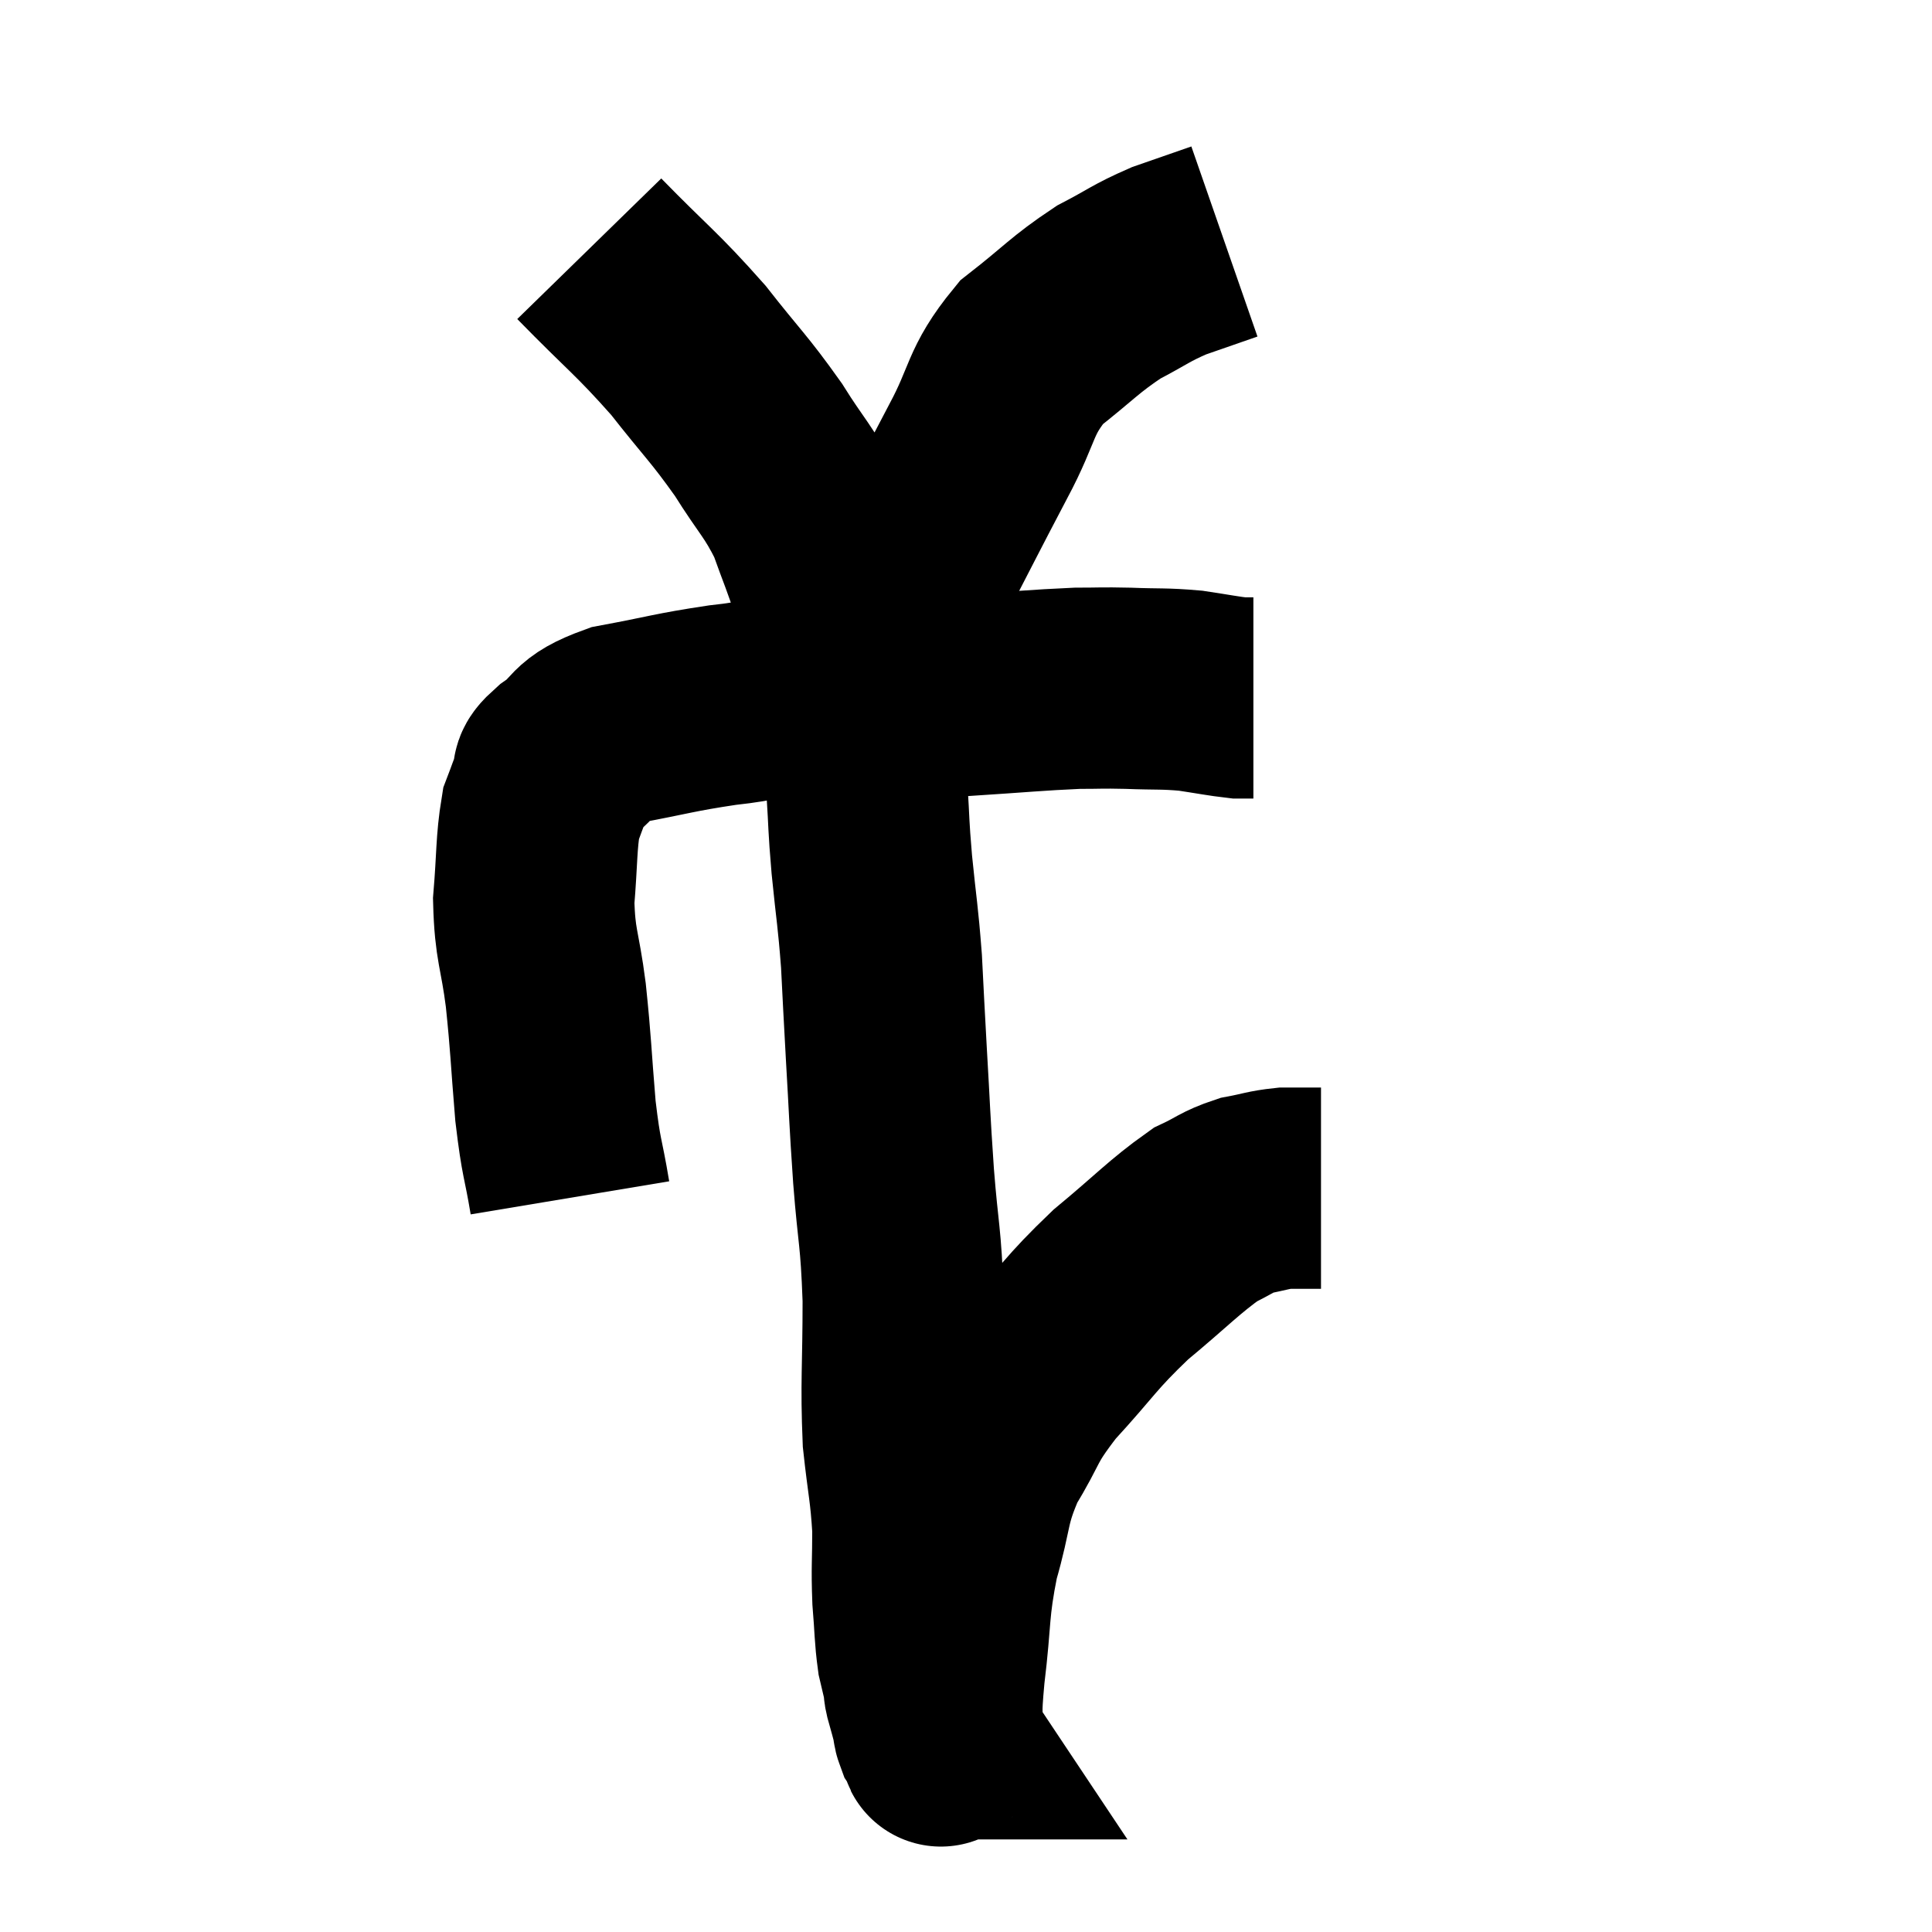 <svg width="48" height="48" viewBox="0 0 48 48" xmlns="http://www.w3.org/2000/svg"><path d="M 14.16 29.76 C 13.98 28.68, 13.95 28.86, 13.8 27.6 C 13.68 26.16, 13.695 26.025, 13.56 24.72 C 13.41 23.55, 13.29 23.505, 13.26 22.38 C 13.35 21.3, 13.32 20.955, 13.44 20.22 C 13.59 19.83, 13.605 19.755, 13.74 19.44 C 13.86 19.2, 13.575 19.32, 13.98 18.96 C 14.67 18.48, 14.37 18.36, 15.36 18 C 16.65 17.76, 16.74 17.7, 17.94 17.52 C 19.05 17.4, 18.66 17.34, 20.16 17.28 C 22.05 17.28, 22.29 17.325, 23.94 17.28 C 25.35 17.19, 25.74 17.145, 26.76 17.1 C 27.39 17.1, 27.315 17.085, 28.02 17.1 C 28.8 17.13, 28.89 17.1, 29.58 17.16 C 30.18 17.25, 30.39 17.295, 30.78 17.34 L 31.14 17.34" fill="none" stroke="black" stroke-width="5"></path><path d="M 14.64 6.18 C 15.87 7.44, 16.05 7.515, 17.1 8.7 C 17.97 9.81, 18.105 9.885, 18.84 10.92 C 19.44 11.88, 19.59 11.94, 20.04 12.84 C 20.34 13.68, 20.415 13.815, 20.64 14.52 C 20.79 15.09, 20.835 15.3, 20.94 15.66 C 21 15.81, 20.955 15.675, 21.06 15.96 C 21.21 16.38, 21.27 16.56, 21.36 16.8 C 21.39 16.86, 21.405 16.89, 21.42 16.92 C 21.42 16.92, 21.42 16.92, 21.42 16.92 C 21.42 16.92, 21.42 16.92, 21.42 16.92 C 21.42 16.92, 21.315 17.025, 21.42 16.92 C 21.63 16.71, 21.555 17.085, 21.84 16.5 C 22.2 15.54, 21.945 15.9, 22.56 14.58 C 23.43 12.9, 23.535 12.675, 24.3 11.22 C 24.96 9.99, 24.81 9.75, 25.62 8.76 C 26.58 8.01, 26.685 7.83, 27.54 7.26 C 28.29 6.87, 28.32 6.795, 29.04 6.48 C 29.73 6.24, 30.075 6.12, 30.42 6 C 30.42 6, 30.42 6, 30.42 6 L 30.42 6" fill="none" stroke="black" stroke-width="5"></path><path d="M 21.54 17.22 C 21.54 18.42, 21.51 18.555, 21.54 19.62 C 21.6 20.55, 21.57 20.415, 21.66 21.48 C 21.78 22.68, 21.81 22.71, 21.9 23.88 C 21.96 25.02, 21.945 24.825, 22.02 26.16 C 22.11 27.69, 22.095 27.69, 22.2 29.22 C 22.32 30.75, 22.38 30.645, 22.44 32.28 C 22.44 34.02, 22.38 34.335, 22.44 35.76 C 22.56 36.87, 22.62 36.99, 22.68 37.98 C 22.68 38.85, 22.65 38.925, 22.68 39.72 C 22.74 40.44, 22.725 40.605, 22.8 41.16 C 22.89 41.55, 22.935 41.715, 22.98 41.94 C 22.98 42, 22.935 41.865, 22.98 42.06 C 23.07 42.39, 23.1 42.48, 23.16 42.72 C 23.19 42.87, 23.175 42.9, 23.22 43.02 C 23.28 43.11, 23.31 43.155, 23.34 43.2 C 23.34 43.2, 23.325 43.2, 23.34 43.2 C 23.37 43.2, 23.37 43.605, 23.4 43.2 C 23.43 42.39, 23.355 42.72, 23.46 41.58 C 23.64 40.11, 23.55 39.99, 23.82 38.64 C 24.18 37.41, 24.045 37.305, 24.54 36.18 C 25.17 35.16, 24.975 35.205, 25.8 34.14 C 26.82 33.03, 26.805 32.91, 27.84 31.92 C 28.89 31.05, 29.16 30.735, 29.94 30.18 C 30.45 29.94, 30.465 29.865, 30.96 29.7 C 31.44 29.61, 31.5 29.565, 31.92 29.52 C 32.28 29.52, 32.415 29.52, 32.64 29.52 C 32.73 29.52, 32.775 29.52, 32.82 29.52 L 32.82 29.52" fill="none" stroke="black" stroke-width="5"></path></svg>